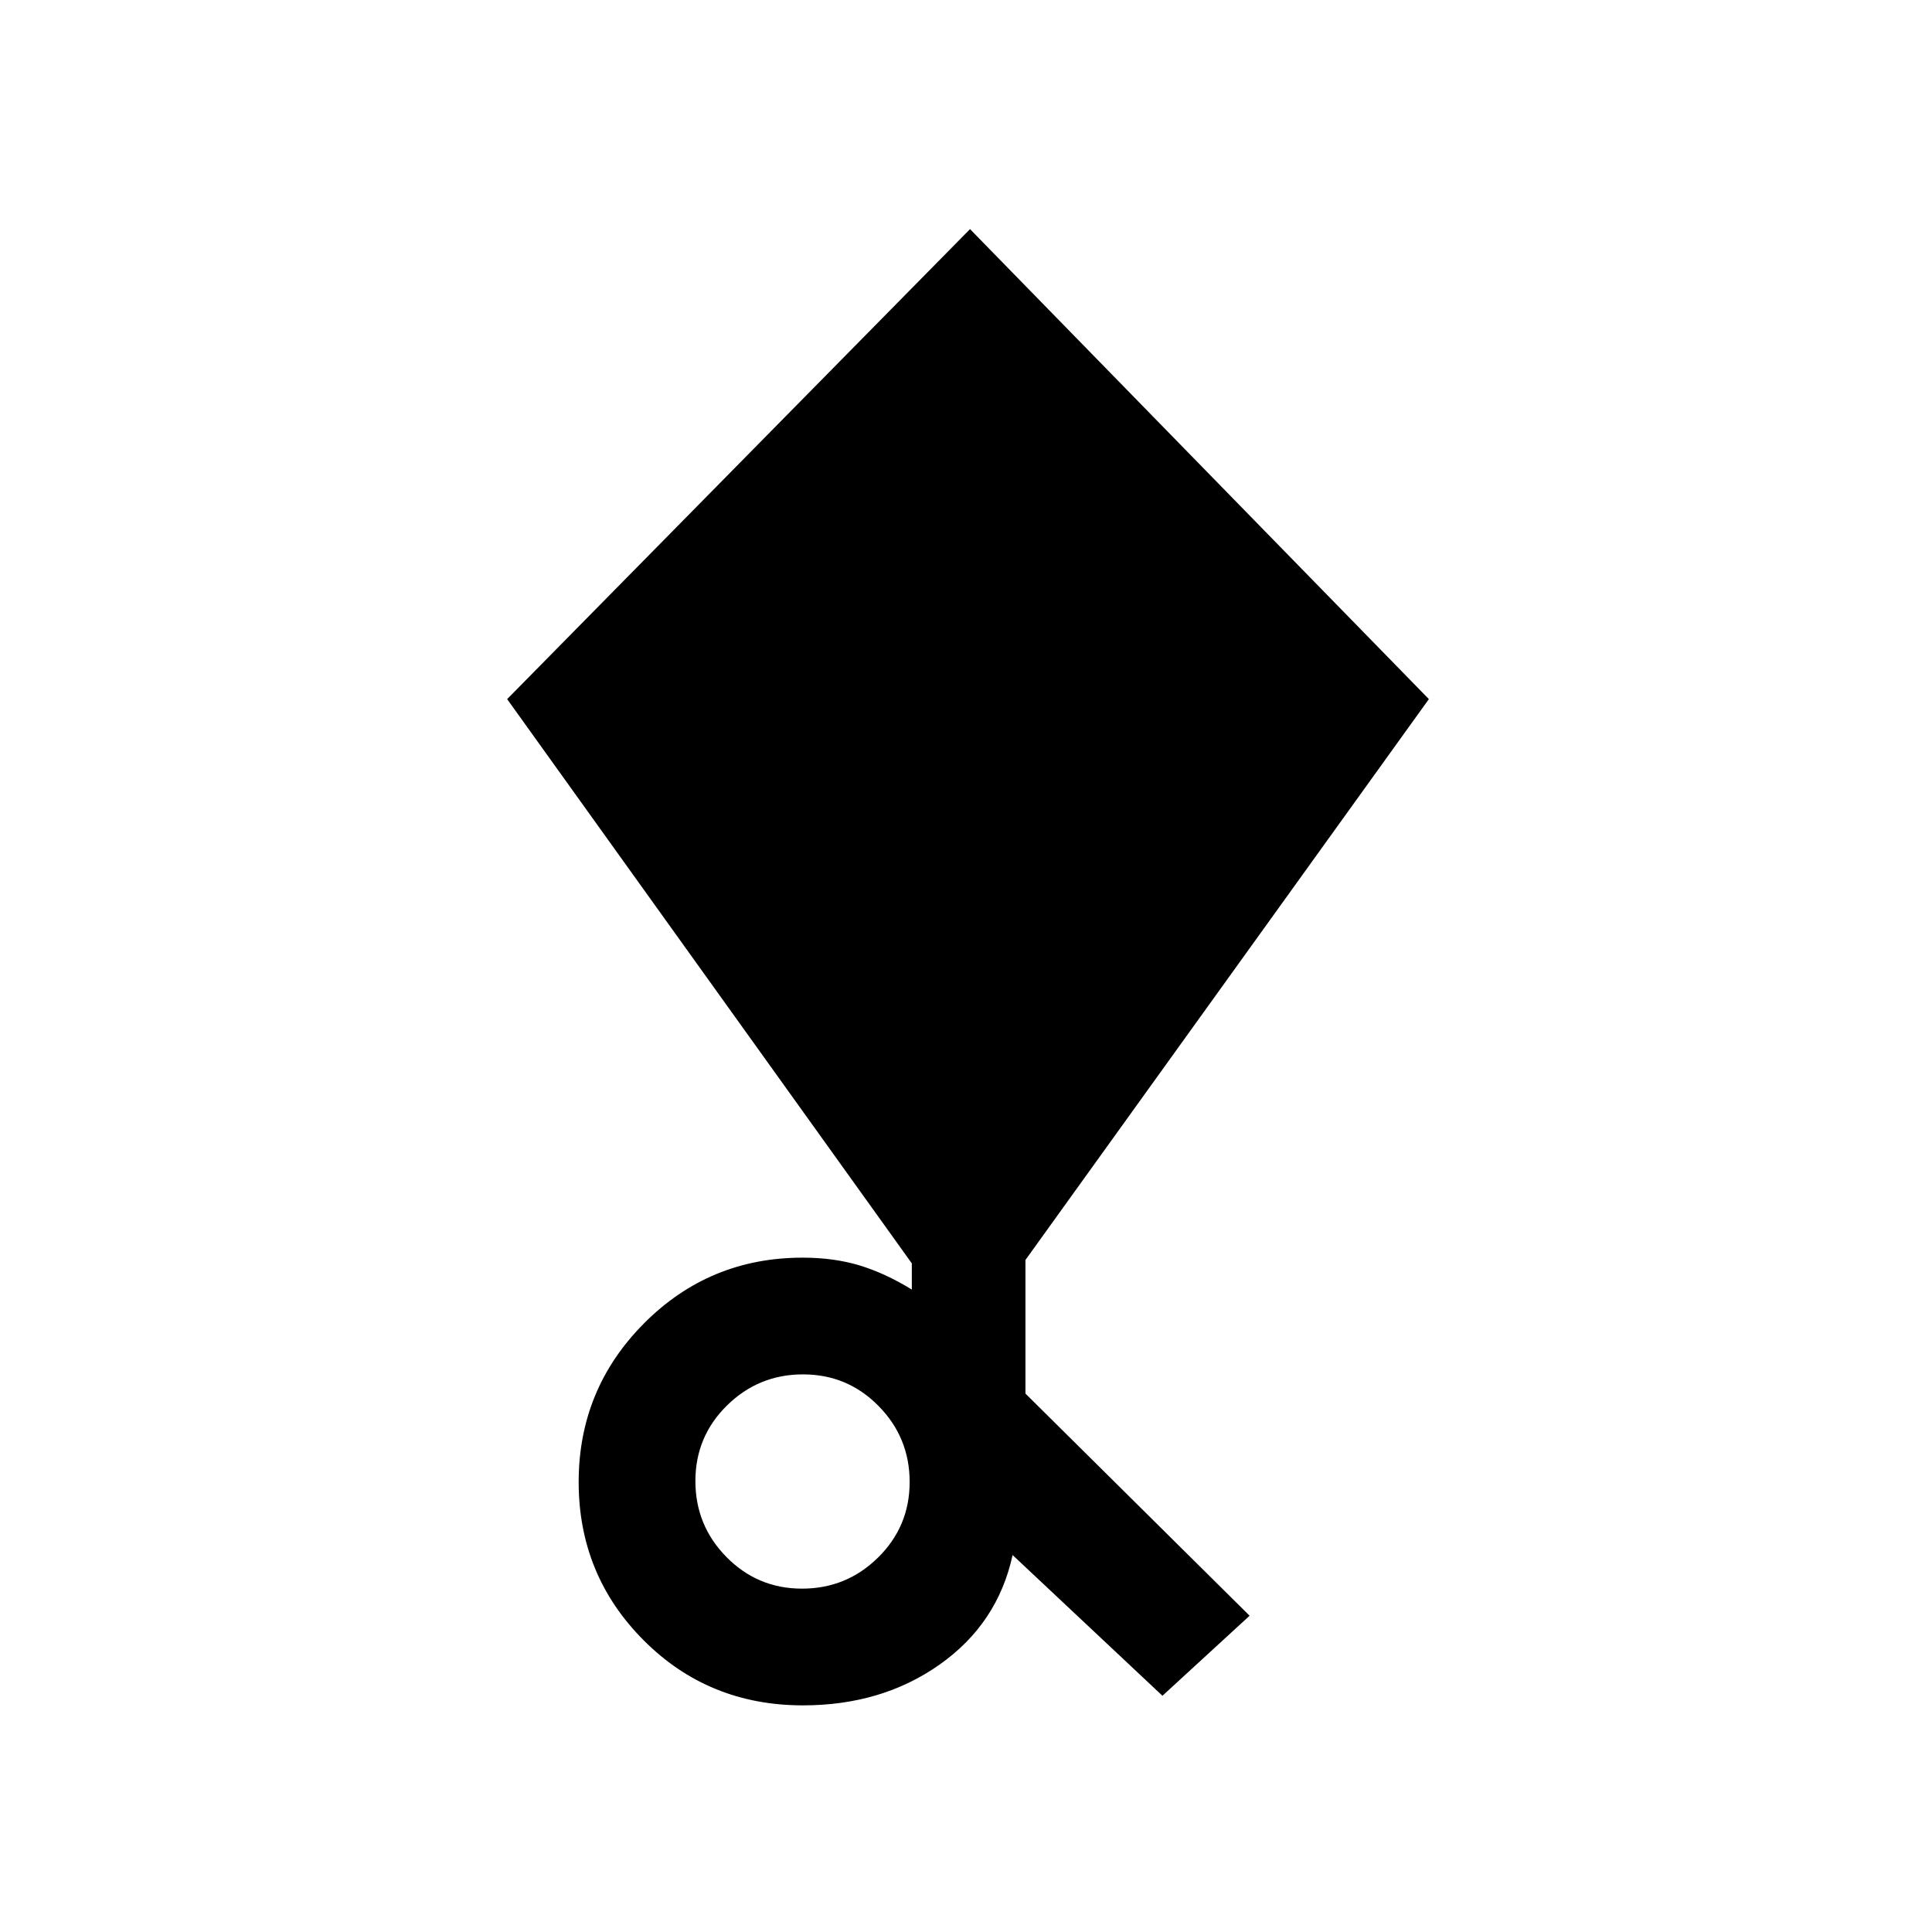 <svg xmlns="http://www.w3.org/2000/svg" height="20" viewBox="0 -960 960 960" width="20"><path d="m577.615-117.384-74.461-69.923q-7.385 34-36.154 54.346-28.769 20.346-68.013 20.346-46.968 0-79.208-32.386-32.241-32.385-32.241-78.577 0-46.191 32.463-78.845 32.464-32.654 78.768-32.654 15.616 0 28.308 3.846t26 12v-13L252-612.616l230-233.538 228 233.538-200.461 278.693v66.385l111.384 110.384-43.308 39.77Zm-179.081-53.231q22.081 0 37.774-15.457Q452-201.529 452-223.611q0-22.081-15.457-37.773-15.457-15.693-37.539-15.693-22.081 0-37.773 15.457-15.693 15.457-15.693 37.539 0 22.081 15.457 37.773 15.457 15.693 37.539 15.693Z"/></svg>